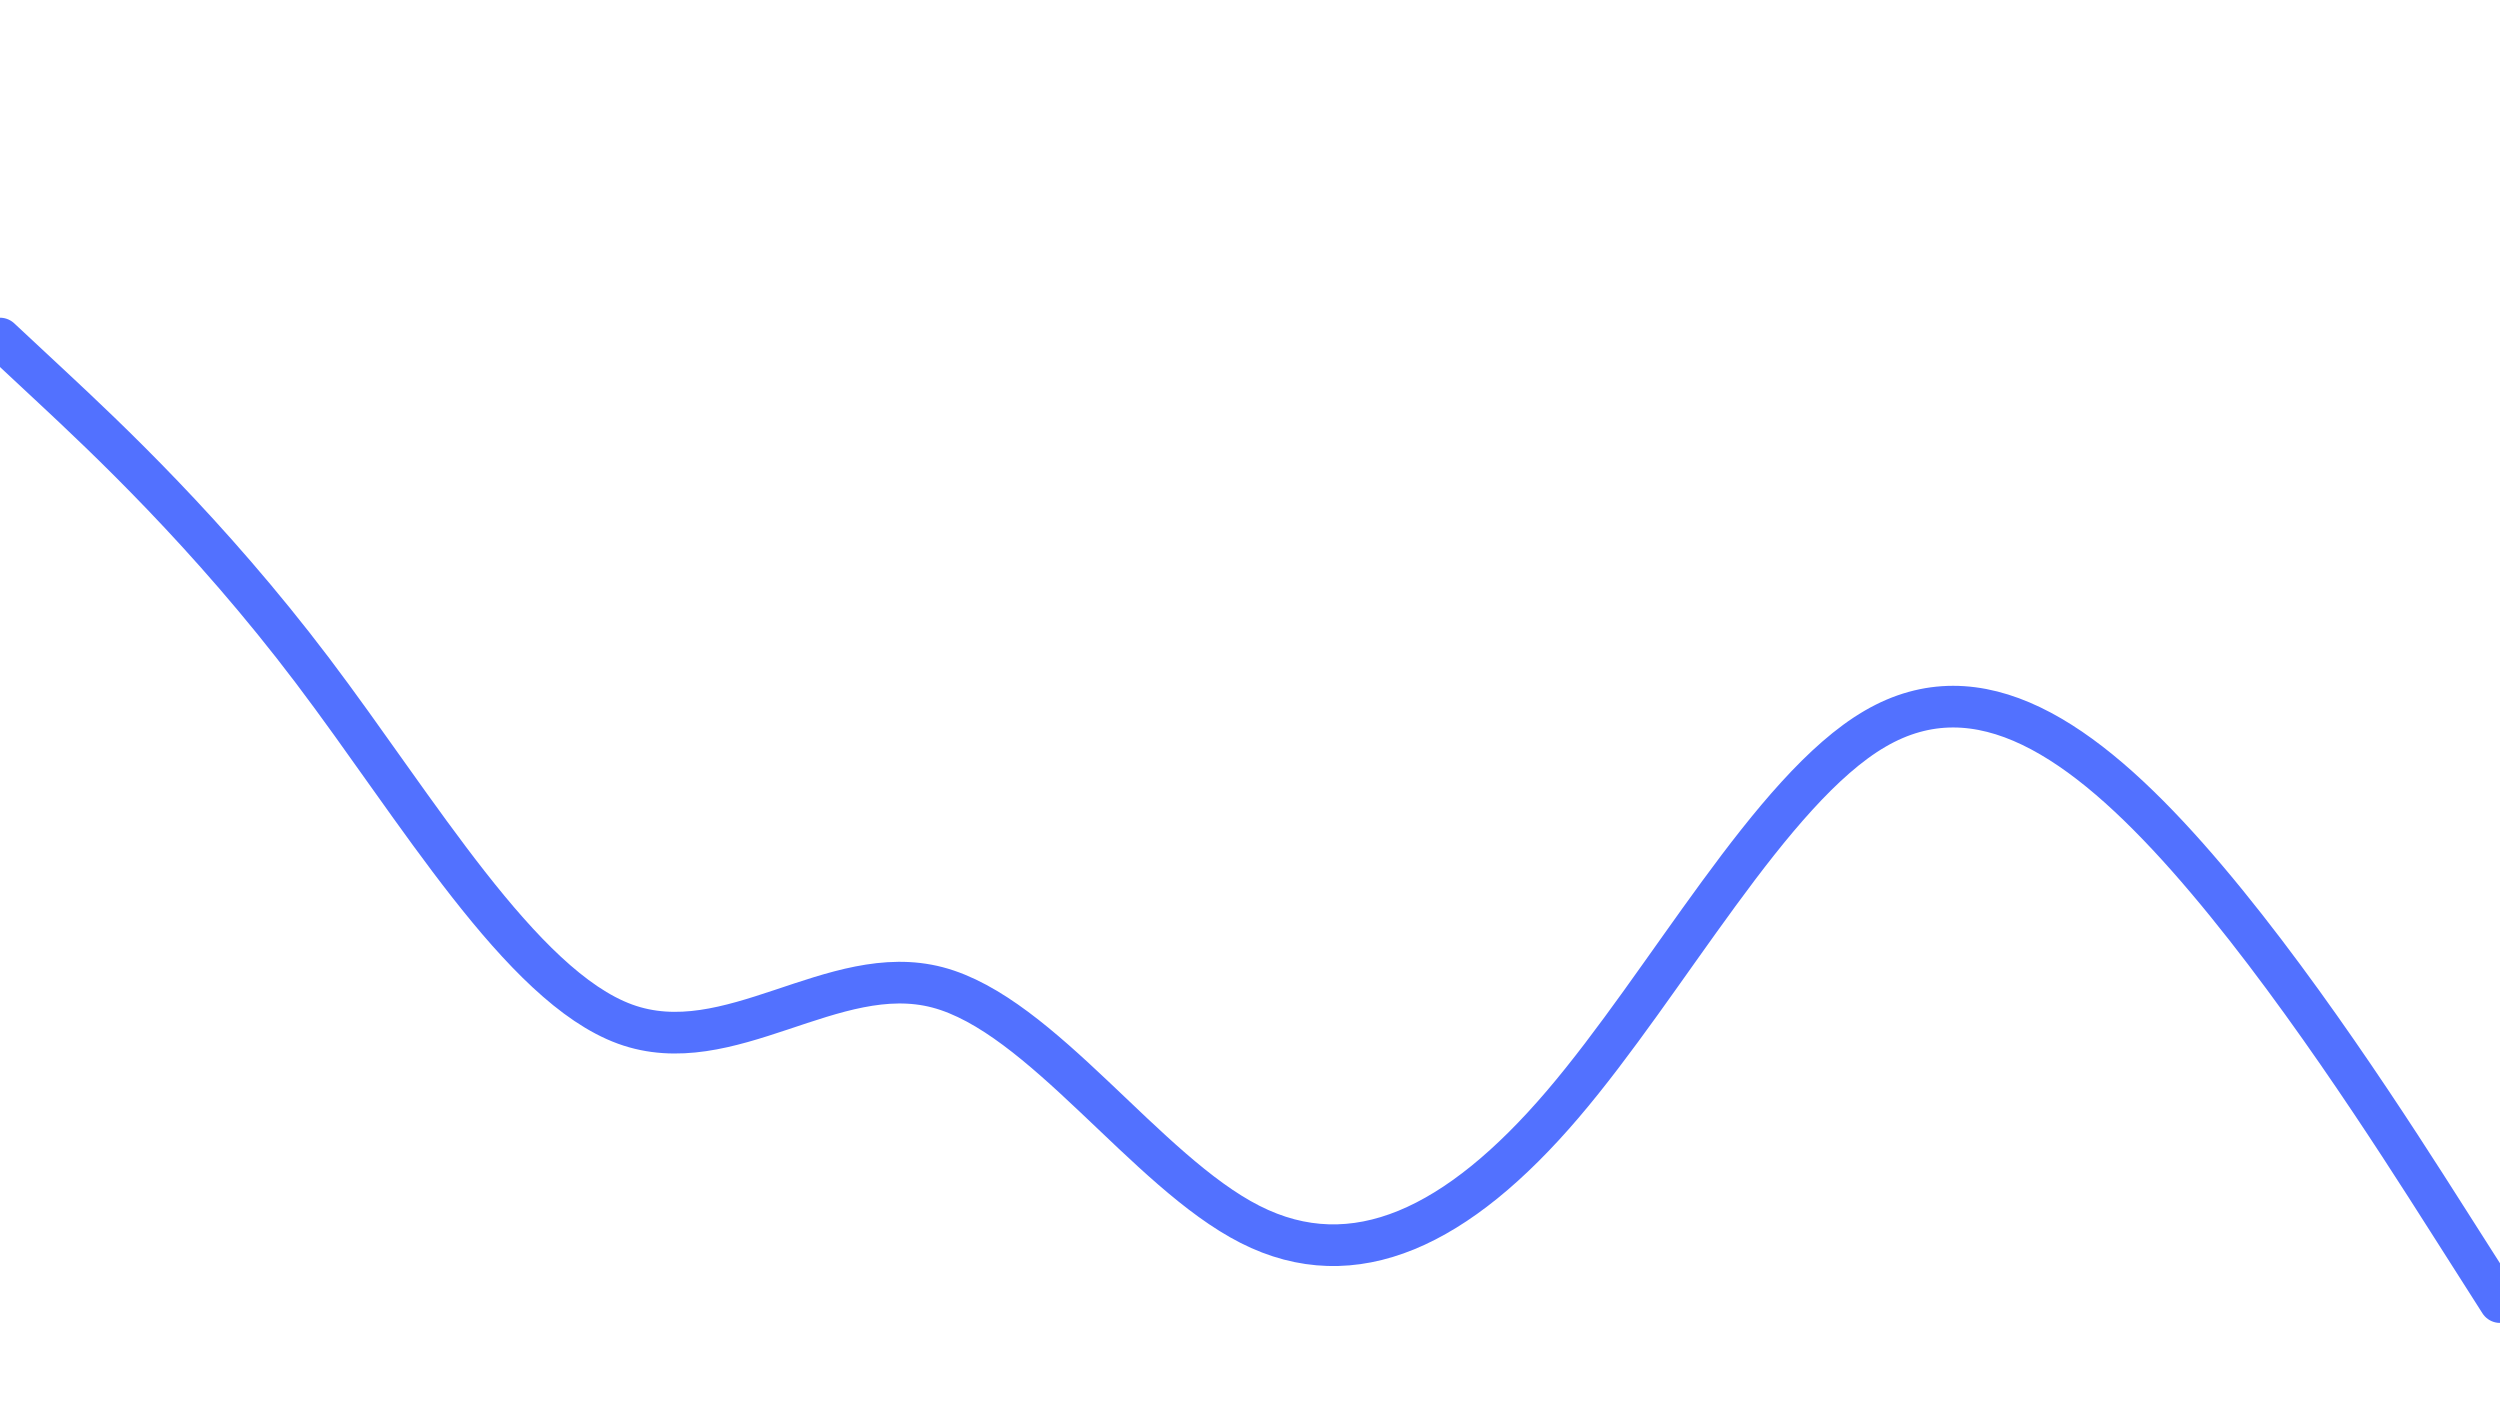 <svg id="visual" viewBox="0 0 1920 1080" width="1920" height="1080" xmlns="http://www.w3.org/2000/svg" xmlns:xlink="http://www.w3.org/1999/xlink" version="1.1"><path d="M0 260L40 297.3C80 334.7 160 409.3 240 515C320 620.7 400 757.3 480 786.5C560 815.7 640 737.3 720 758.3C800 779.3 880 899.7 960 940.3C1040 981 1120 942 1200 848.3C1280 754.7 1360 606.3 1440 559.7C1520 513 1600 568 1680 658.3C1760 748.7 1840 874.3 1880 937.2L1920 1000" fill="none" stroke-linecap="round" stroke-linejoin="miter" stroke="#5271ff" stroke-width="32"></path></svg>
